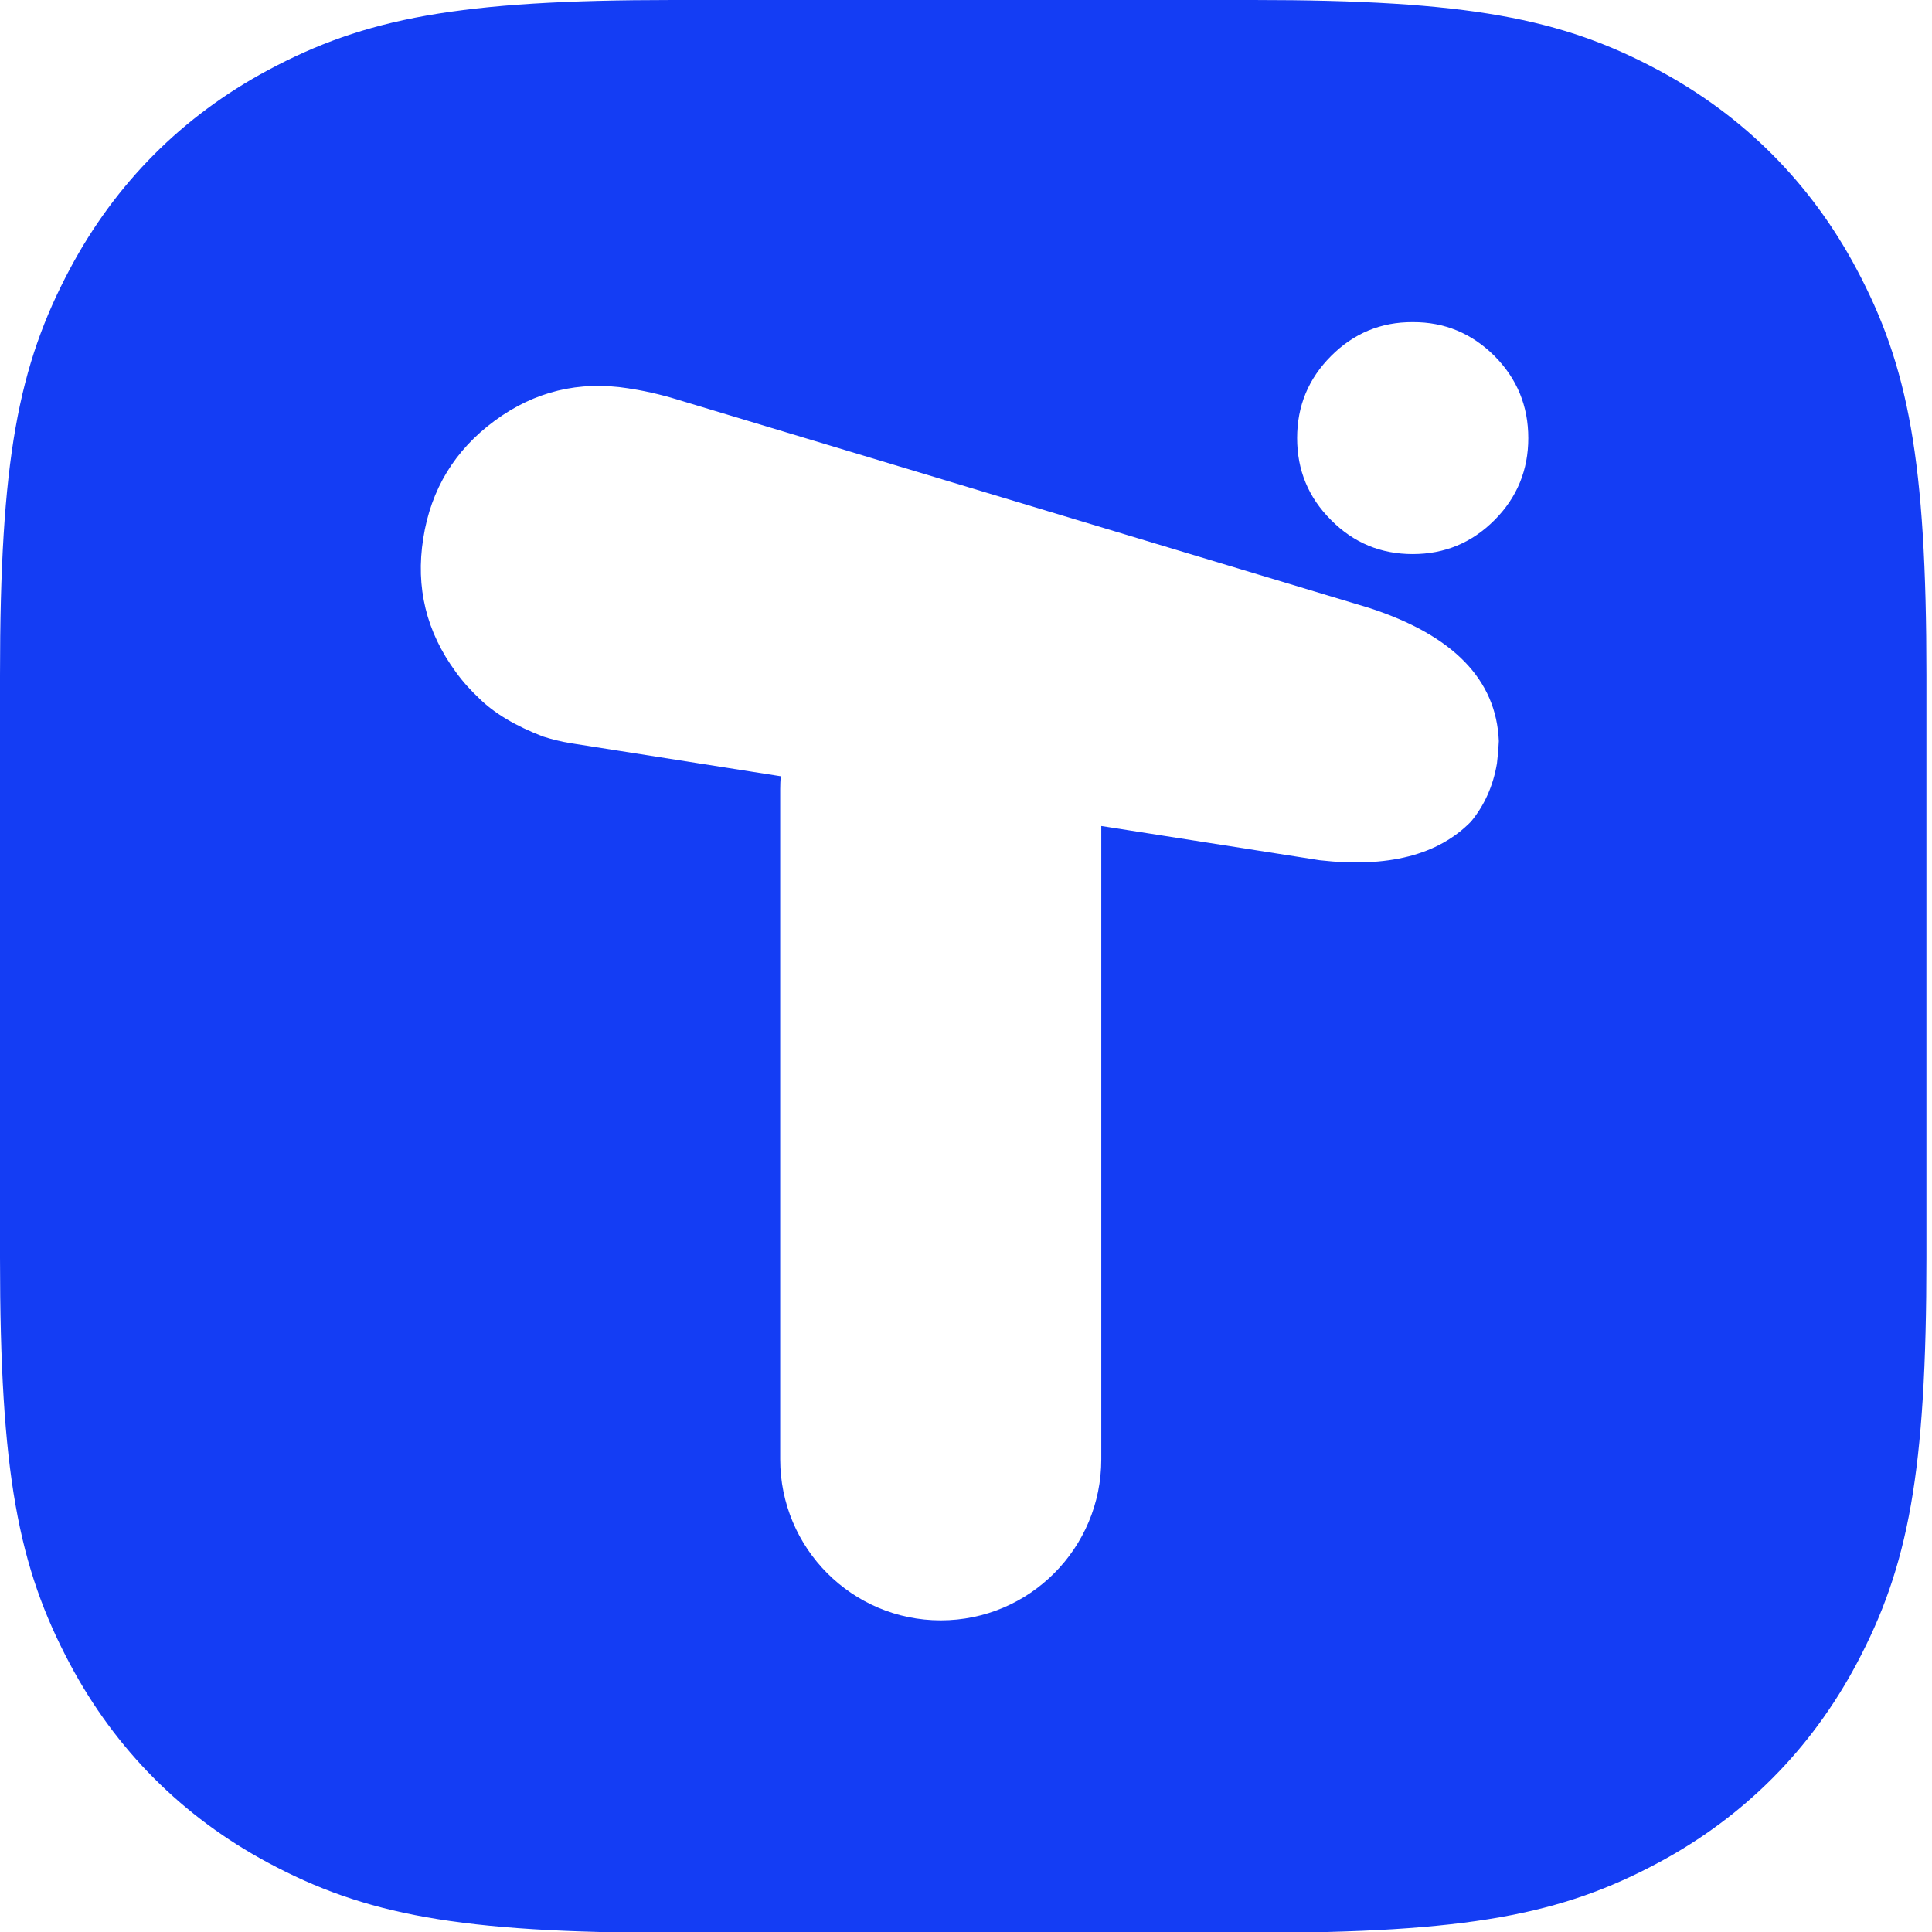 <svg width="105" height="105" viewBox="0 0 105 105" fill="none" xmlns="http://www.w3.org/2000/svg">
<path d="M59.852 44.892L60.242 44.952L71.722 46.752C75.417 47.174 78.16 46.477 79.949 44.648C80.683 43.756 81.149 42.709 81.356 41.492L81.426 40.806C81.433 40.631 81.451 40.452 81.458 40.277C81.325 36.935 78.976 34.522 74.412 33.039L37.123 21.81C36.236 21.528 35.293 21.287 34.292 21.129C34.235 21.118 34.182 21.118 34.138 21.104C31.47 20.686 29.056 21.268 26.886 22.866C24.716 24.465 23.419 26.589 23.002 29.264C22.581 31.927 23.17 34.332 24.763 36.508C25.146 37.045 25.579 37.517 26.041 37.953C26.857 38.762 28.029 39.461 29.526 40.033C30.006 40.184 30.492 40.308 30.992 40.387C31.061 40.395 31.105 40.41 31.146 40.412L42.43 42.187C42.412 42.42 42.402 42.656 42.402 42.894V79.31C42.402 84.144 46.308 88.063 51.127 88.063C55.946 88.063 59.852 84.144 59.852 79.31V44.892ZM36.58 0H68.116C79.772 0 84.867 0.987 90.144 3.819C94.778 6.305 98.412 9.952 100.89 14.601C103.713 19.896 104.697 25.008 104.697 36.702V68.344C104.697 80.038 103.713 85.15 100.89 90.445C98.412 95.094 94.778 98.74 90.144 101.227C84.867 104.059 79.772 105.046 68.116 105.046H36.58C24.925 105.046 19.83 104.059 14.553 101.227C9.919 98.74 6.285 95.094 3.806 90.445C0.984 85.15 0 80.038 0 68.344V36.702C0 25.008 0.984 19.896 3.806 14.601C6.285 9.952 9.919 6.305 14.553 3.819C19.83 0.987 24.925 0 36.58 0ZM83.059 23.811C83.059 22.063 82.448 20.585 81.225 19.349C79.993 18.121 78.51 17.498 76.778 17.508C75.045 17.498 73.563 18.121 72.34 19.349C71.107 20.585 70.496 22.063 70.496 23.811C70.496 25.549 71.107 27.036 72.34 28.263C73.563 29.5 75.045 30.113 76.778 30.113C78.51 30.113 79.993 29.5 81.225 28.263C82.448 27.036 83.059 25.549 83.059 23.811Z" fill="#143DF4"/>
</svg>
